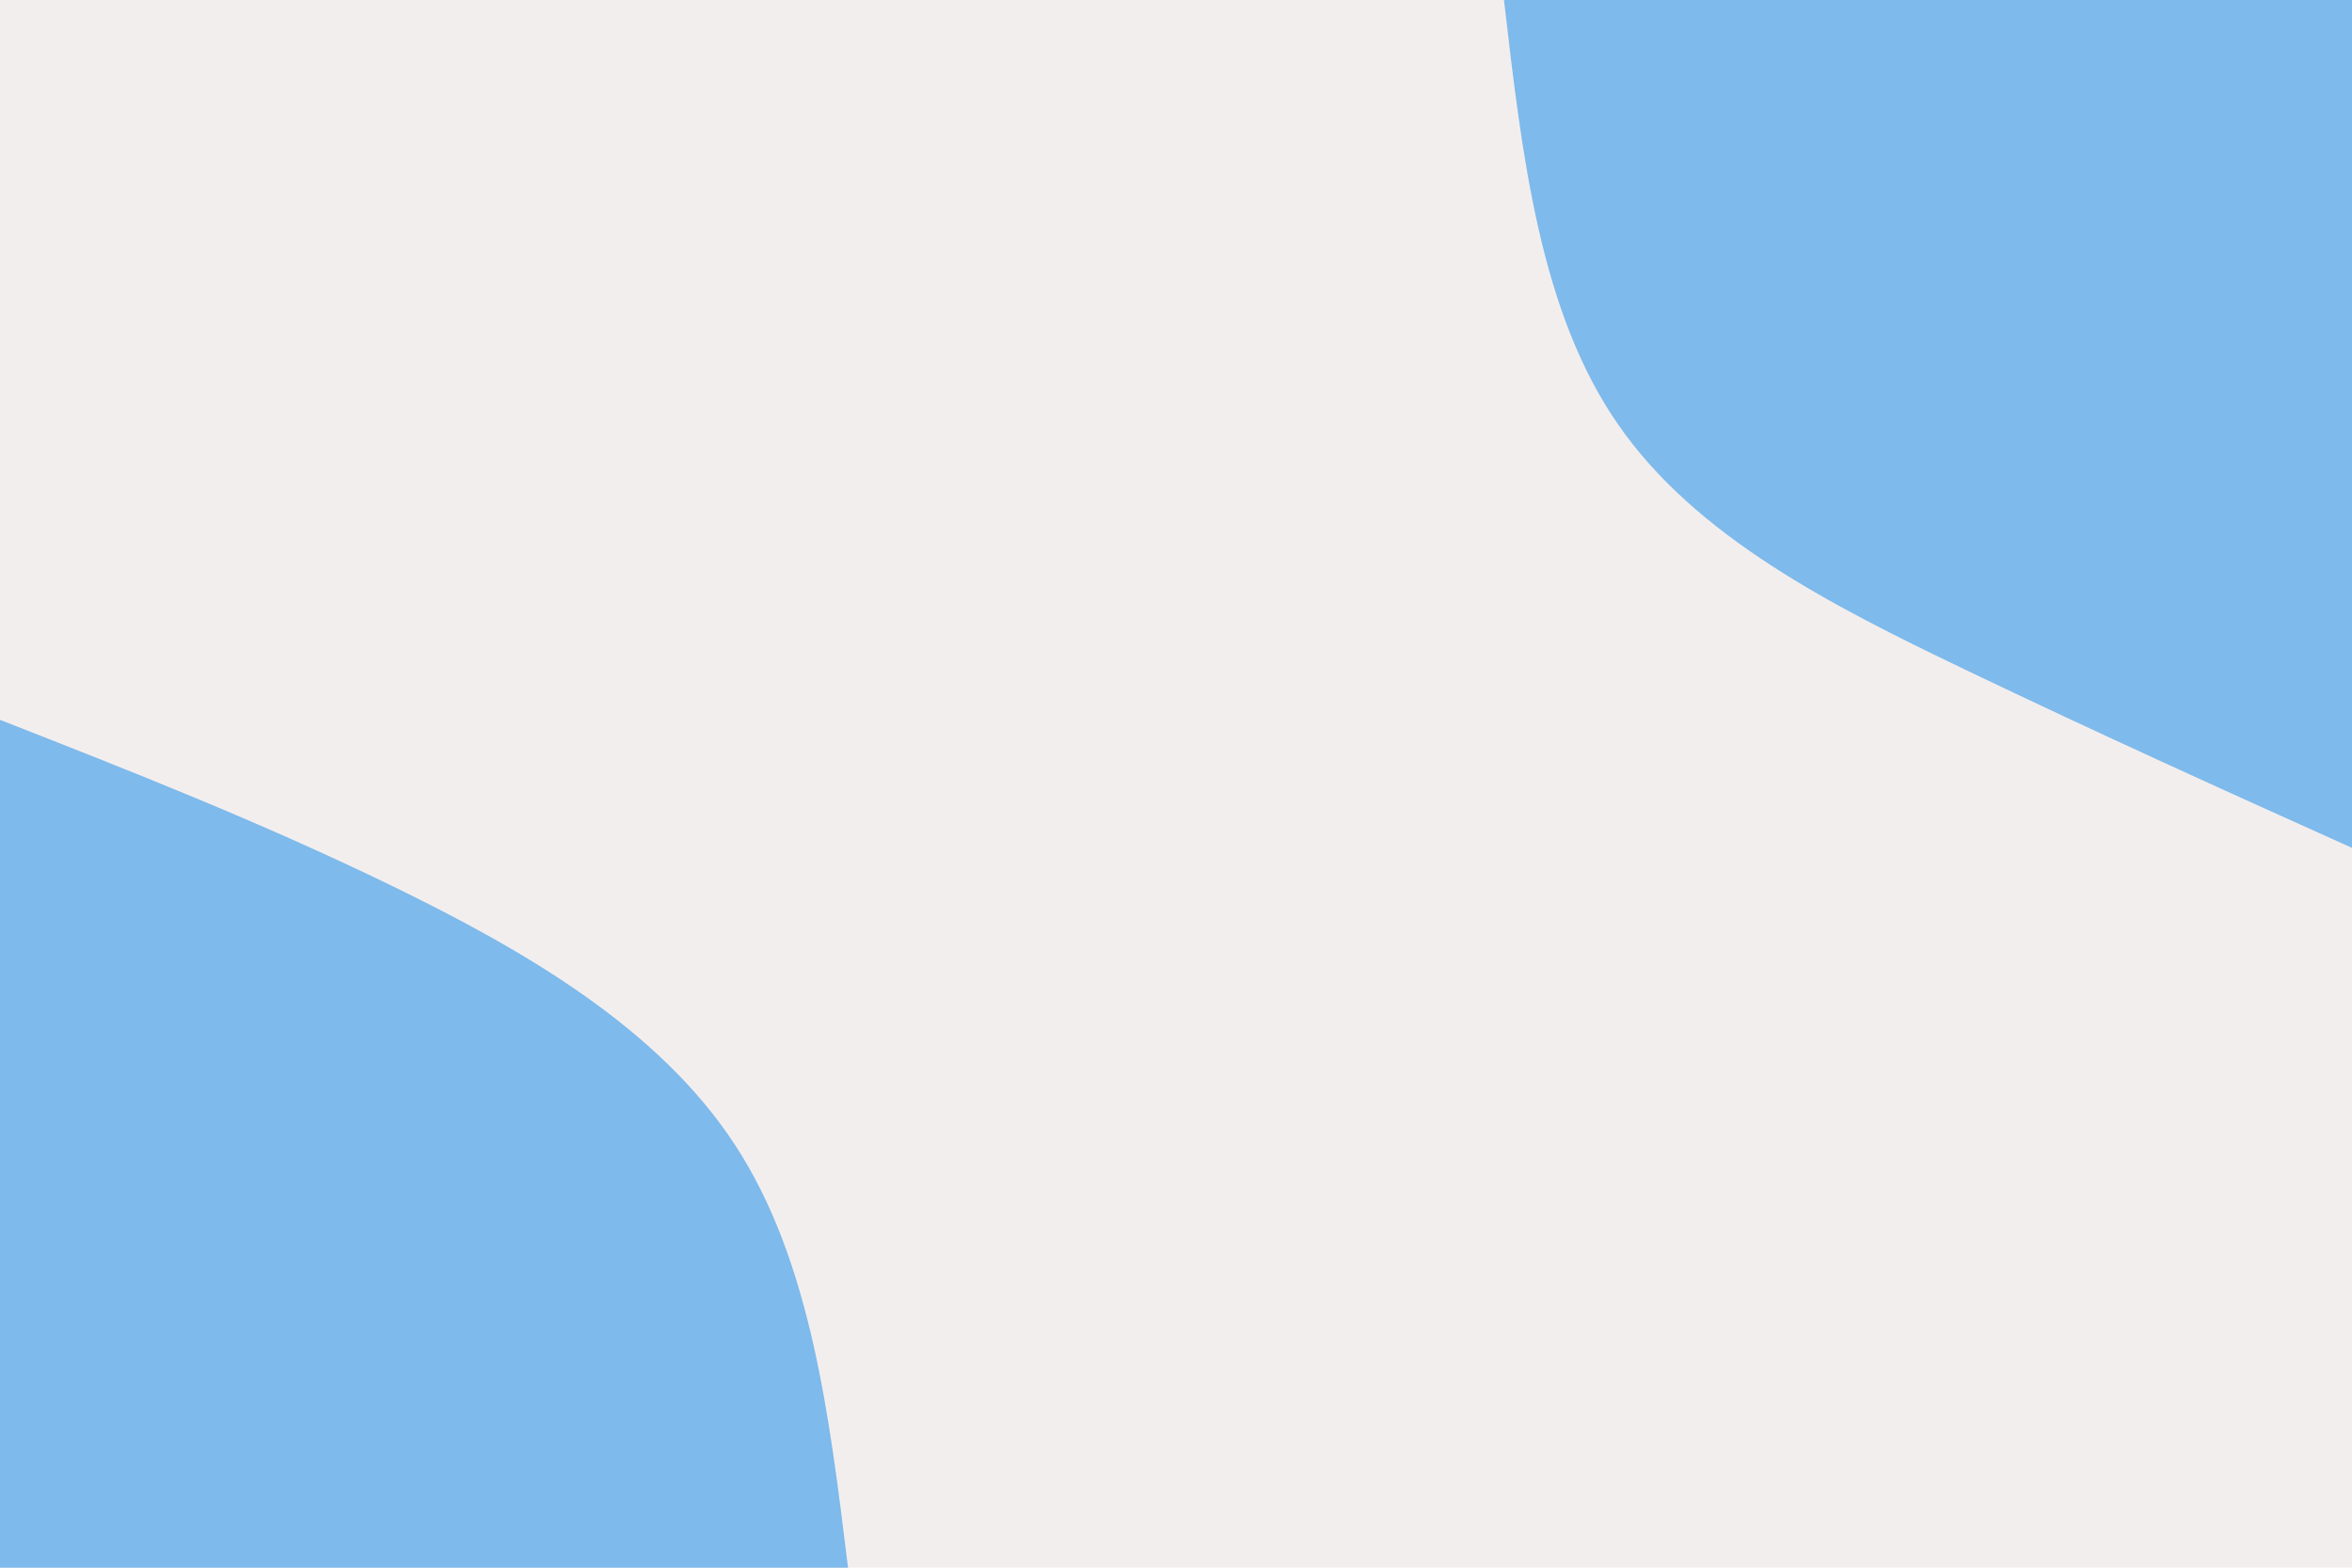 <svg id="visual" viewBox="0 0 900 600" width="900" height="600" xmlns="http://www.w3.org/2000/svg" xmlns:xlink="http://www.w3.org/1999/xlink" version="1.1"><rect x="0" y="0" width="900" height="600" fill="#f3eeee"></rect><defs><linearGradient id="grad1_0" x1="33.3%" y1="0%" x2="100%" y2="100%"><stop offset="20%" stop-color="#f3eeee" stop-opacity="1"></stop><stop offset="80%" stop-color="#f3eeee" stop-opacity="1"></stop></linearGradient></defs><defs><linearGradient id="grad2_0" x1="0%" y1="0%" x2="66.7%" y2="100%"><stop offset="20%" stop-color="#f3eeee" stop-opacity="1"></stop><stop offset="80%" stop-color="#f3eeee" stop-opacity="1"></stop></linearGradient></defs><g transform="translate(900, 0)"><path d="M0 324.5C-48.7 302.6 -97.3 280.6 -148 256.3C-198.7 232 -251.3 205.4 -281 162.2C-310.8 119.1 -317.6 59.6 -324.5 0L0 0Z" fill="#7ebaeb"></path></g><g transform="translate(0, 600)"><path d="M0 -324.5C50 -304.9 100 -285.3 150.5 -260.7C201 -236.1 251.9 -206.5 281 -162.2C310.1 -118 317.3 -59 324.5 0L0 0Z" fill="#7ebaeb"></path></g></svg>